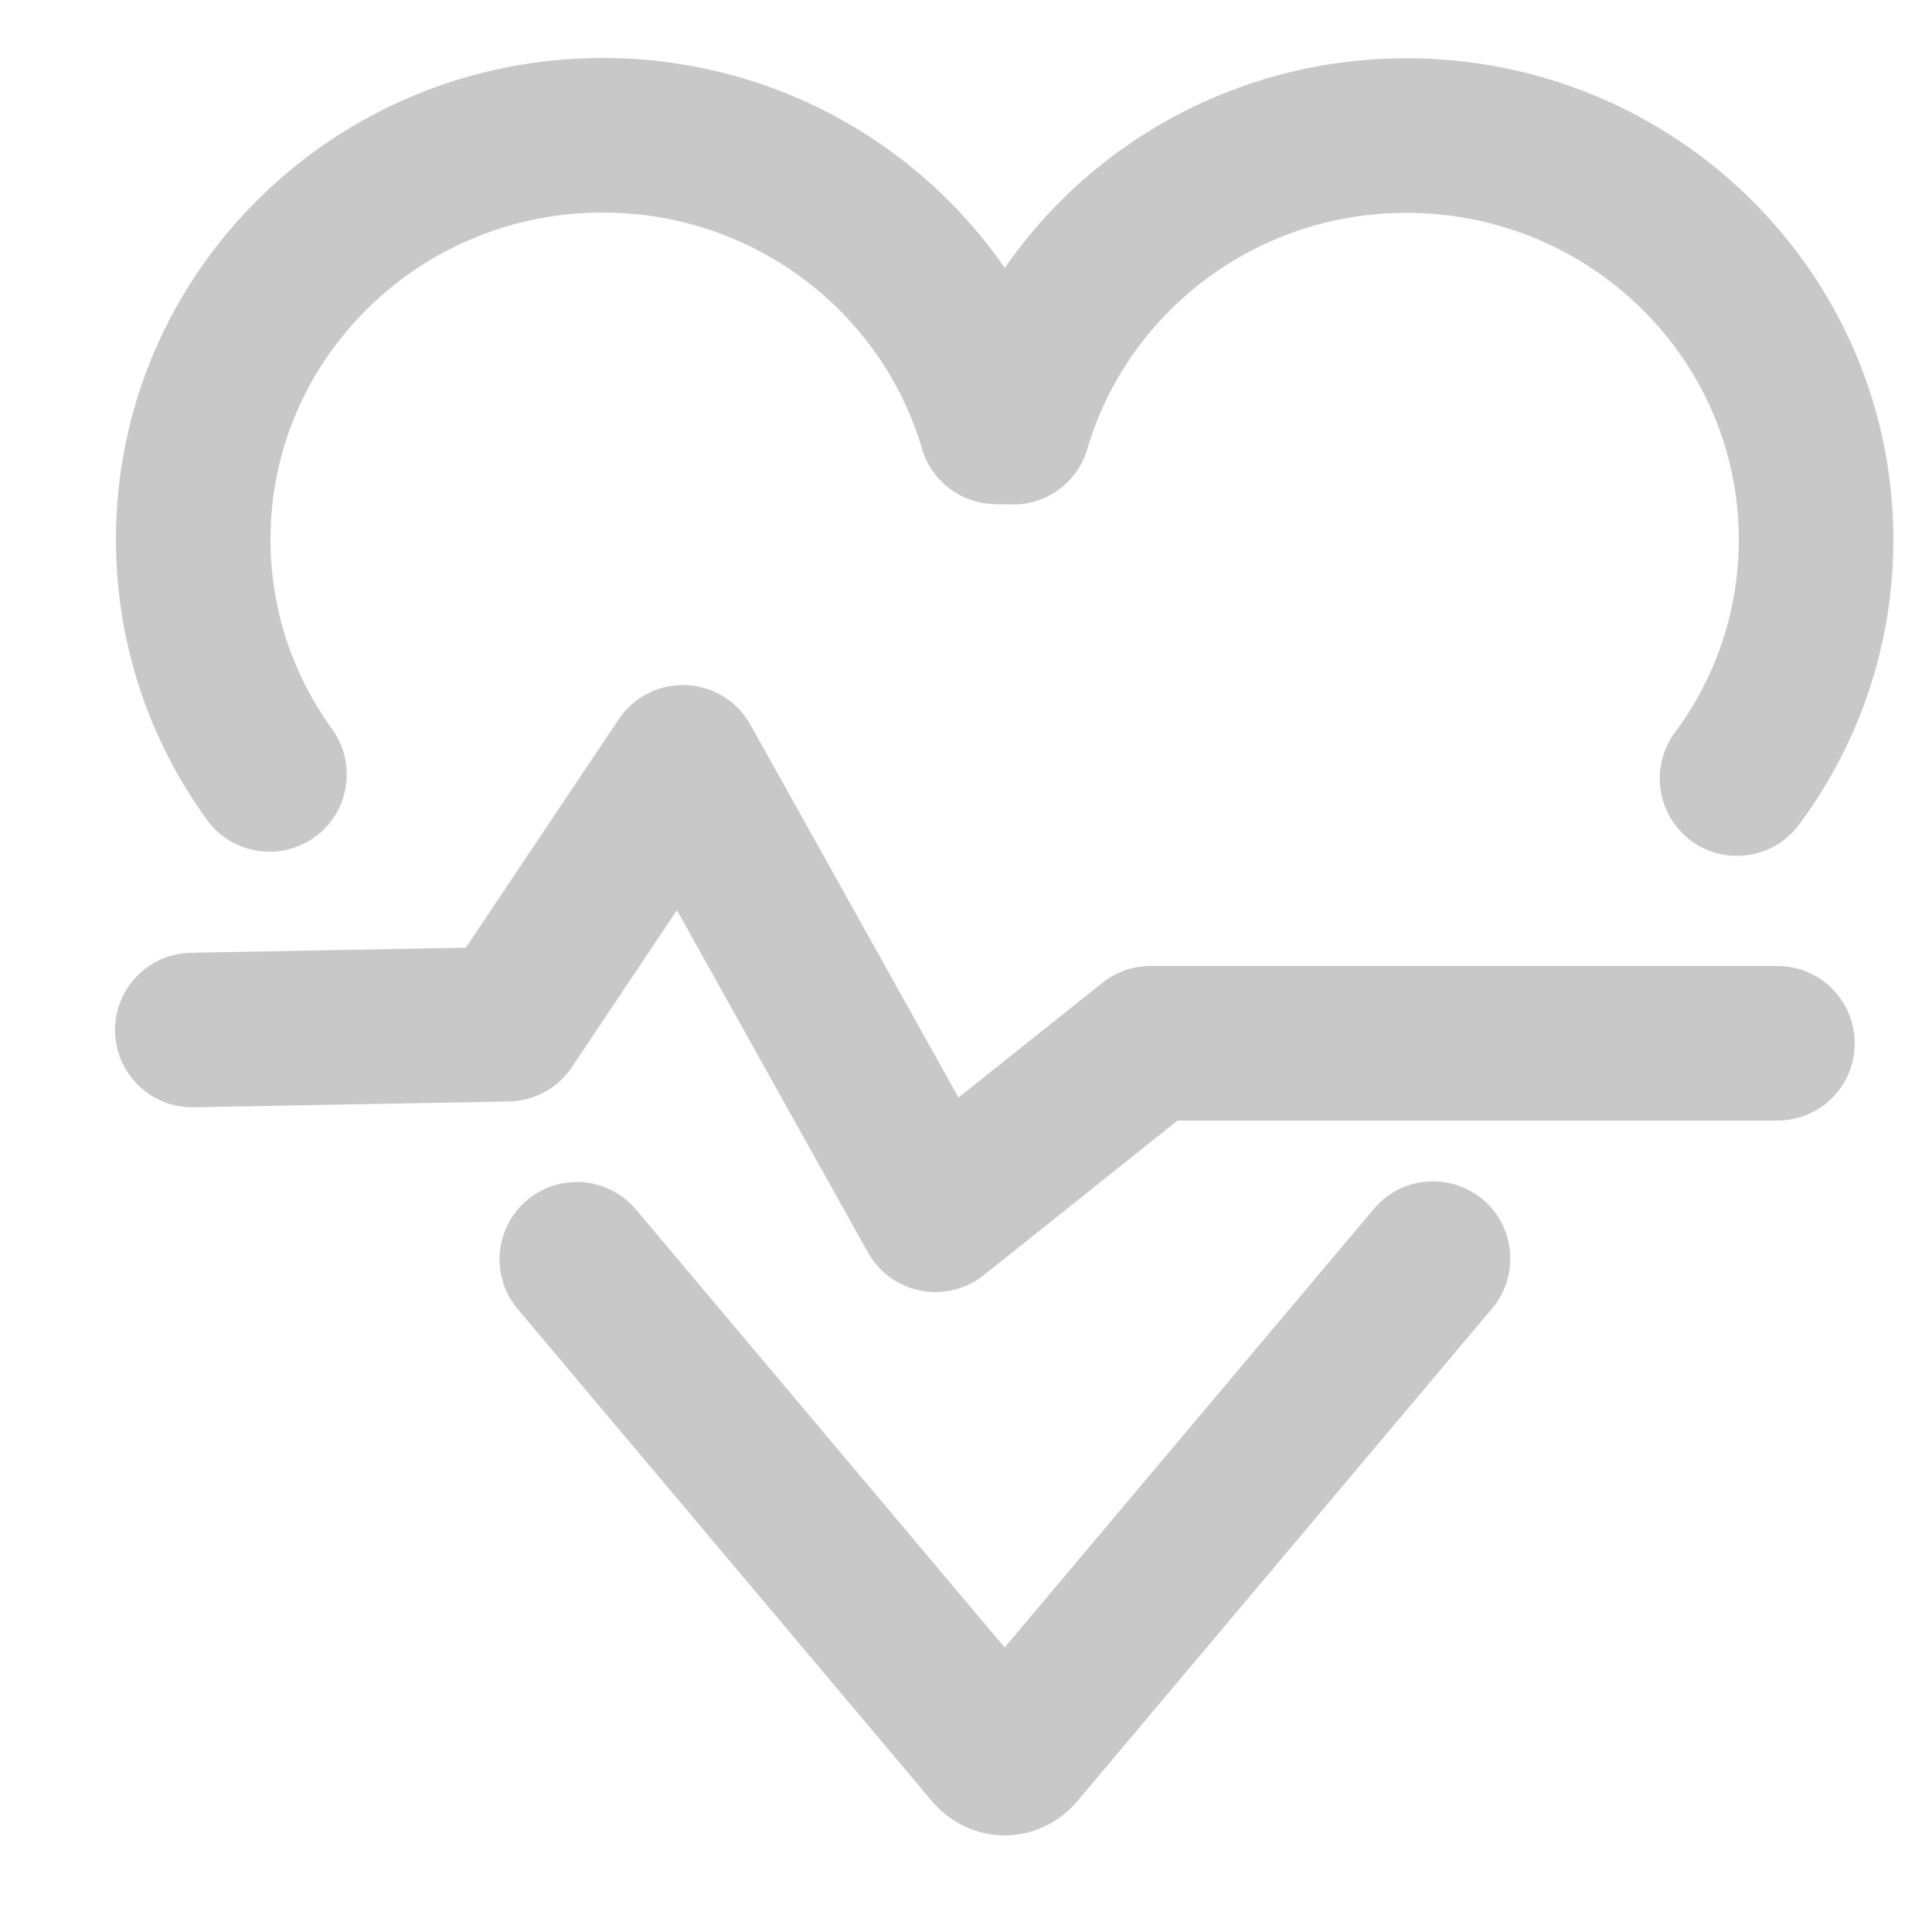 <?xml version="1.0" encoding="UTF-8"?>
<svg width="50px" height="50px" viewBox="0 0 50 50" version="1.1" xmlns="http://www.w3.org/2000/svg" xmlns:xlink="http://www.w3.org/1999/xlink">
    <!-- Generator: Sketch 56.2 (81672) - https://sketch.com -->
    <title>icon-like-active</title>
    <desc>Created with Sketch.</desc>
    <g id="Page-1" stroke="none" stroke-width="1" fill="none" fill-rule="evenodd" stroke-linecap="round" stroke-linejoin="round">
        <g id="切圖" transform="translate(-964, -1700)" stroke="#C8C8C8" stroke-width="4">
            <g id="Group-18-Copy" transform="translate(964, 1700)">
                <g id="Icon" transform="translate(4, 3)">
                    <path d="M10.928,29.59 L21.653,42.331 C21.845,42.557 22.158,42.554 22.347,42.331 L33.087,29.573" id="Stroke-136"></path>
                    <path d="M2.974,17.042 C2.131,15.88 1.524,14.54 1.22,13.091 C1.076,12.403 1,11.691 1,10.961 C1,5.183 5.745,0.5 11.598,0.5 C16.427,0.5 20.501,3.688 21.78,8.047 L22.221,8.056 C23.499,3.696 27.573,0.508 32.402,0.508 C38.255,0.508 43,5.192 43,10.969 C43,11.699 42.924,12.412 42.78,13.099 C42.468,14.59 41.834,15.964 40.954,17.149" id="Stroke-138"></path>
                    <polyline id="Stroke-140" points="0.977 23.657 9.137 23.506 13.673 16.729 20.209 28.439 25.775 24 42 24"></polyline>
                </g>
            </g>
        </g>
    </g>
</svg>